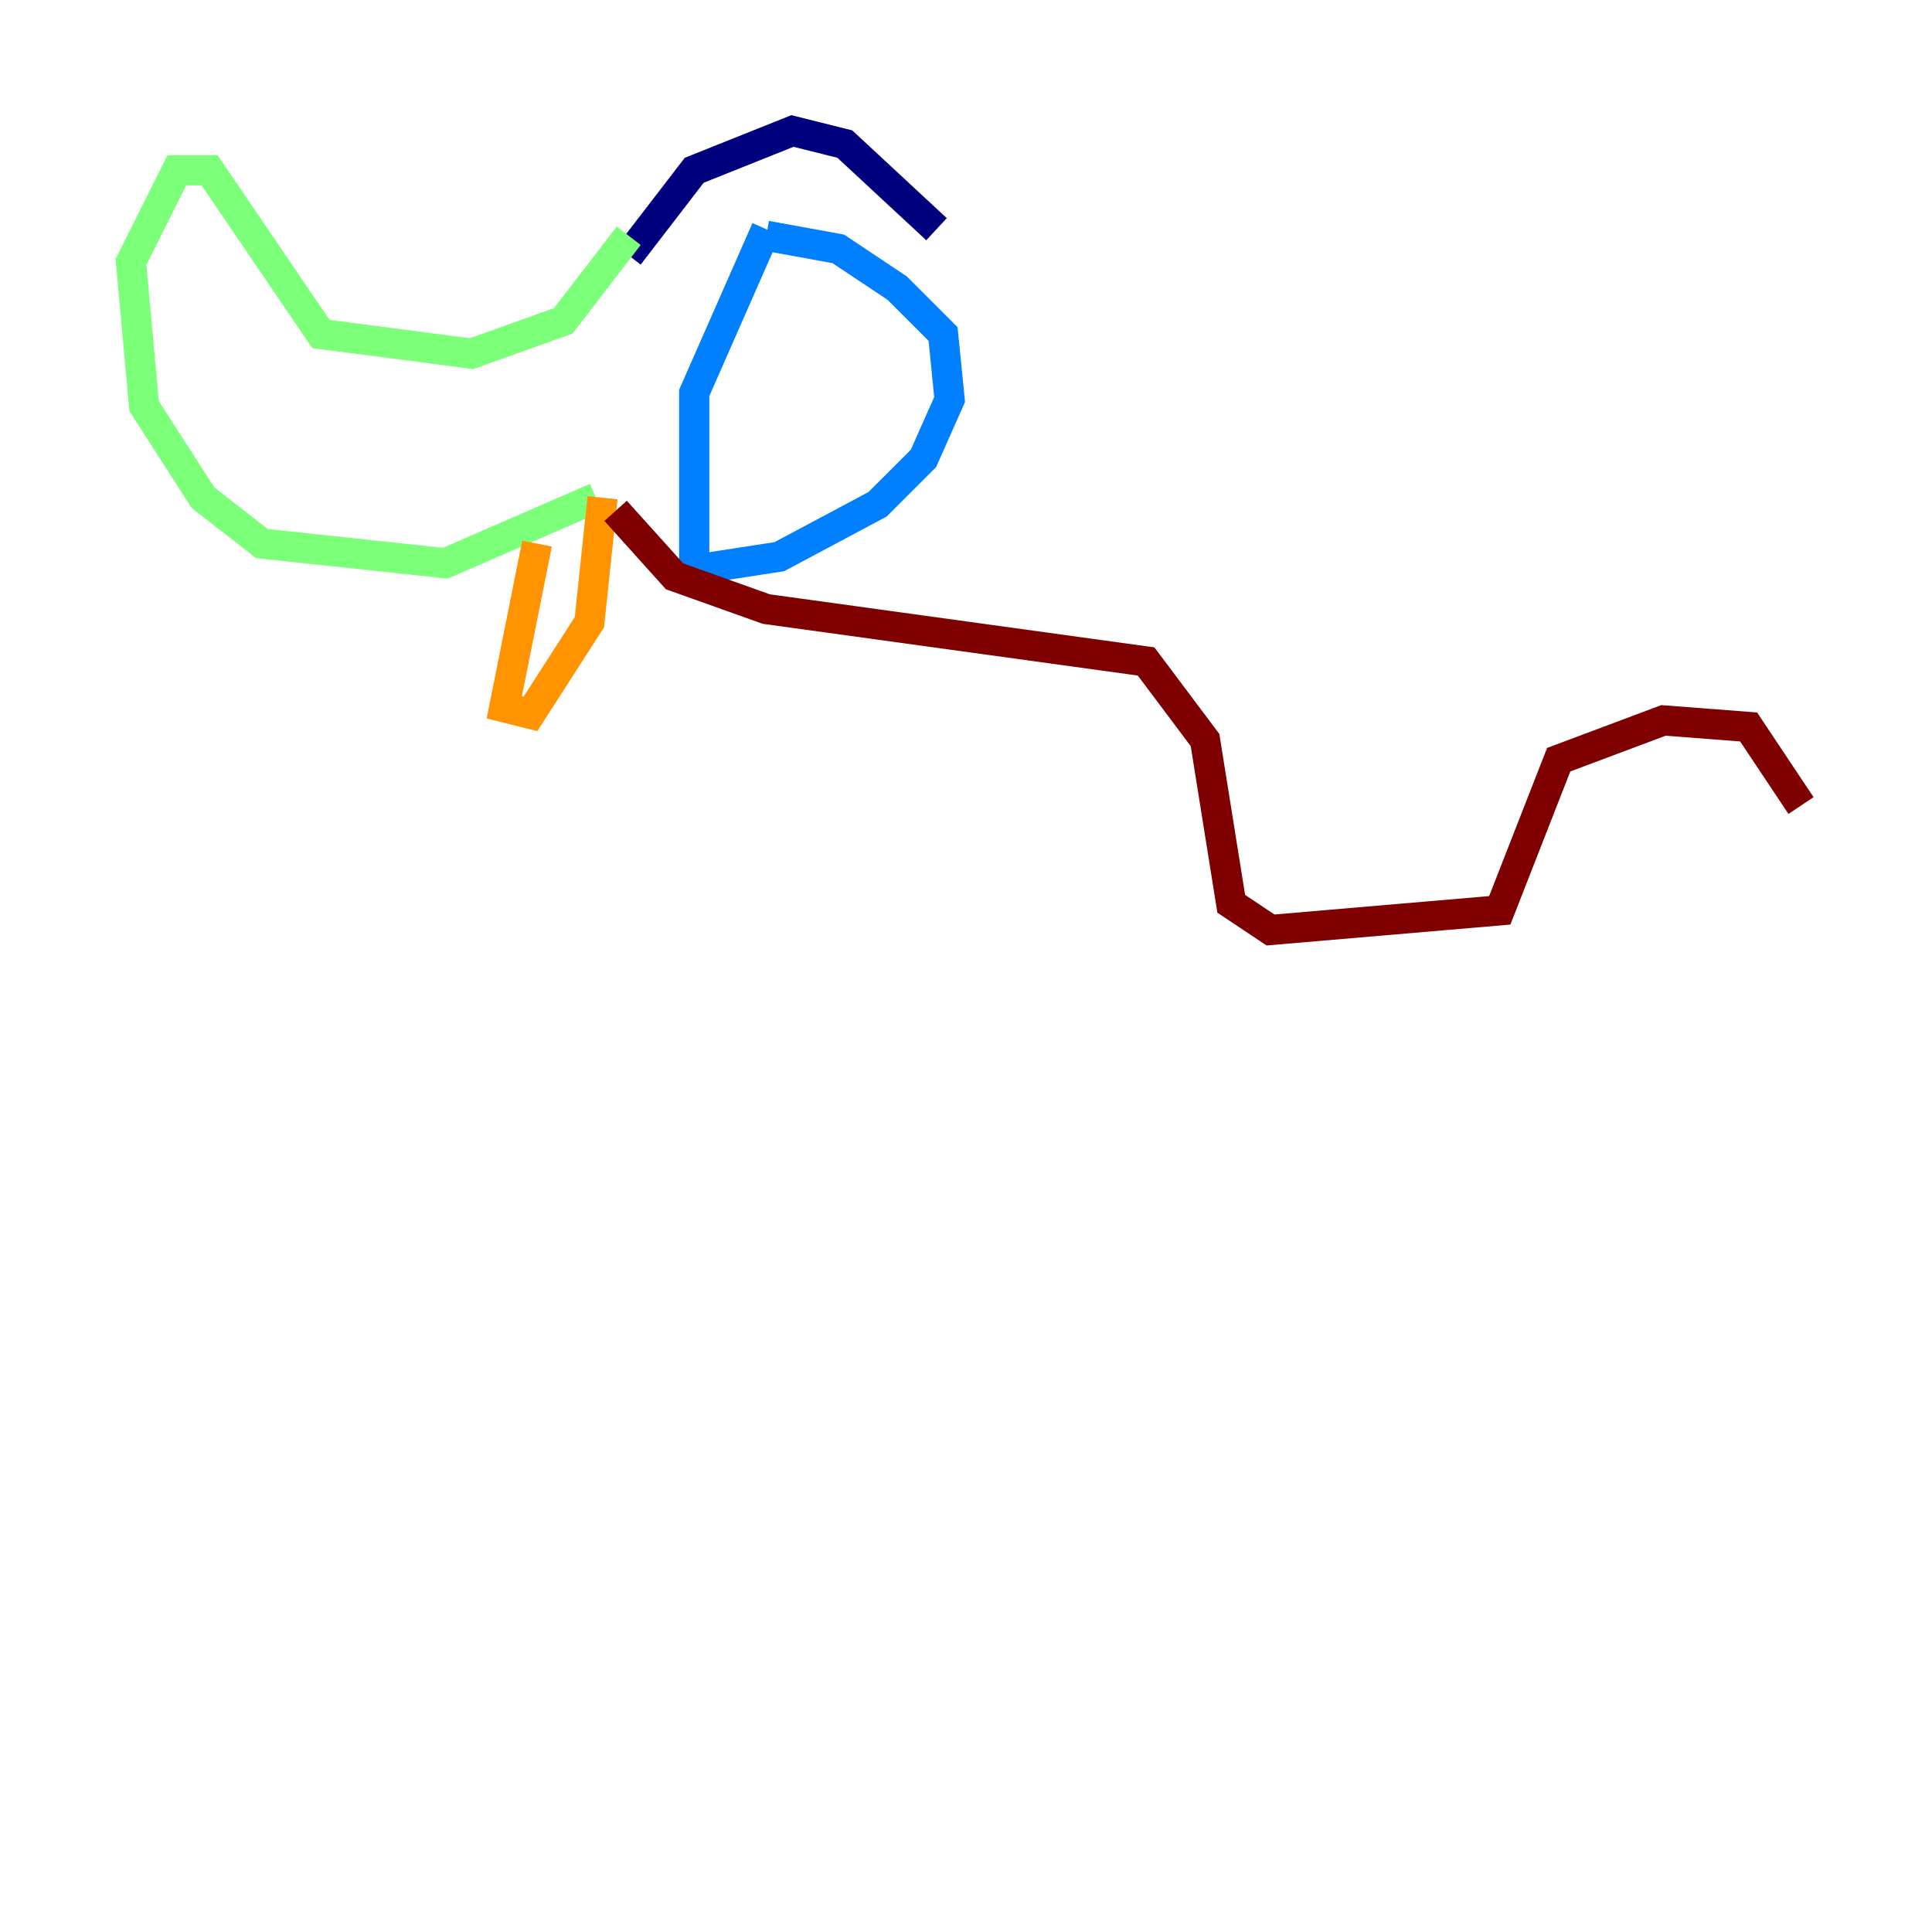 <?xml version="1.0" encoding="utf-8" ?>
<svg baseProfile="tiny" height="128" version="1.2" viewBox="0,0,128,128" width="128" xmlns="http://www.w3.org/2000/svg" xmlns:ev="http://www.w3.org/2001/xml-events" xmlns:xlink="http://www.w3.org/1999/xlink"><defs /><polyline fill="none" points="41.654,16.922 45.993,11.281 52.502,8.678 55.973,9.546 62.047,15.186" stroke="#00007f" stroke-width="2" /><polyline fill="none" points="50.766,15.186 45.993,26.034 45.993,37.749 51.634,36.881 58.142,33.41 61.18,30.373 62.915,26.468 62.481,22.129 59.444,19.091 55.539,16.488 50.766,15.62" stroke="#0080ff" stroke-width="2" /><polyline fill="none" points="41.654,15.62 37.315,21.261 31.241,23.43 21.261,22.129 13.885,11.281 11.715,11.281 8.678,17.356 9.546,26.902 13.451,32.976 17.356,36.014 29.505,37.315 39.485,32.976" stroke="#7cff79" stroke-width="2" /><polyline fill="none" points="35.58,36.014 33.41,46.861 35.146,47.295 39.051,41.22 39.919,32.976" stroke="#ff9400" stroke-width="2" /><polyline fill="none" points="40.786,33.844 44.691,38.183 50.766,40.352 75.932,43.824 79.837,49.031 81.573,59.878 84.176,61.614 99.363,60.312 103.268,50.332 110.21,47.729 115.851,48.163 119.322,53.37" stroke="#7f0000" stroke-width="2" /></svg>